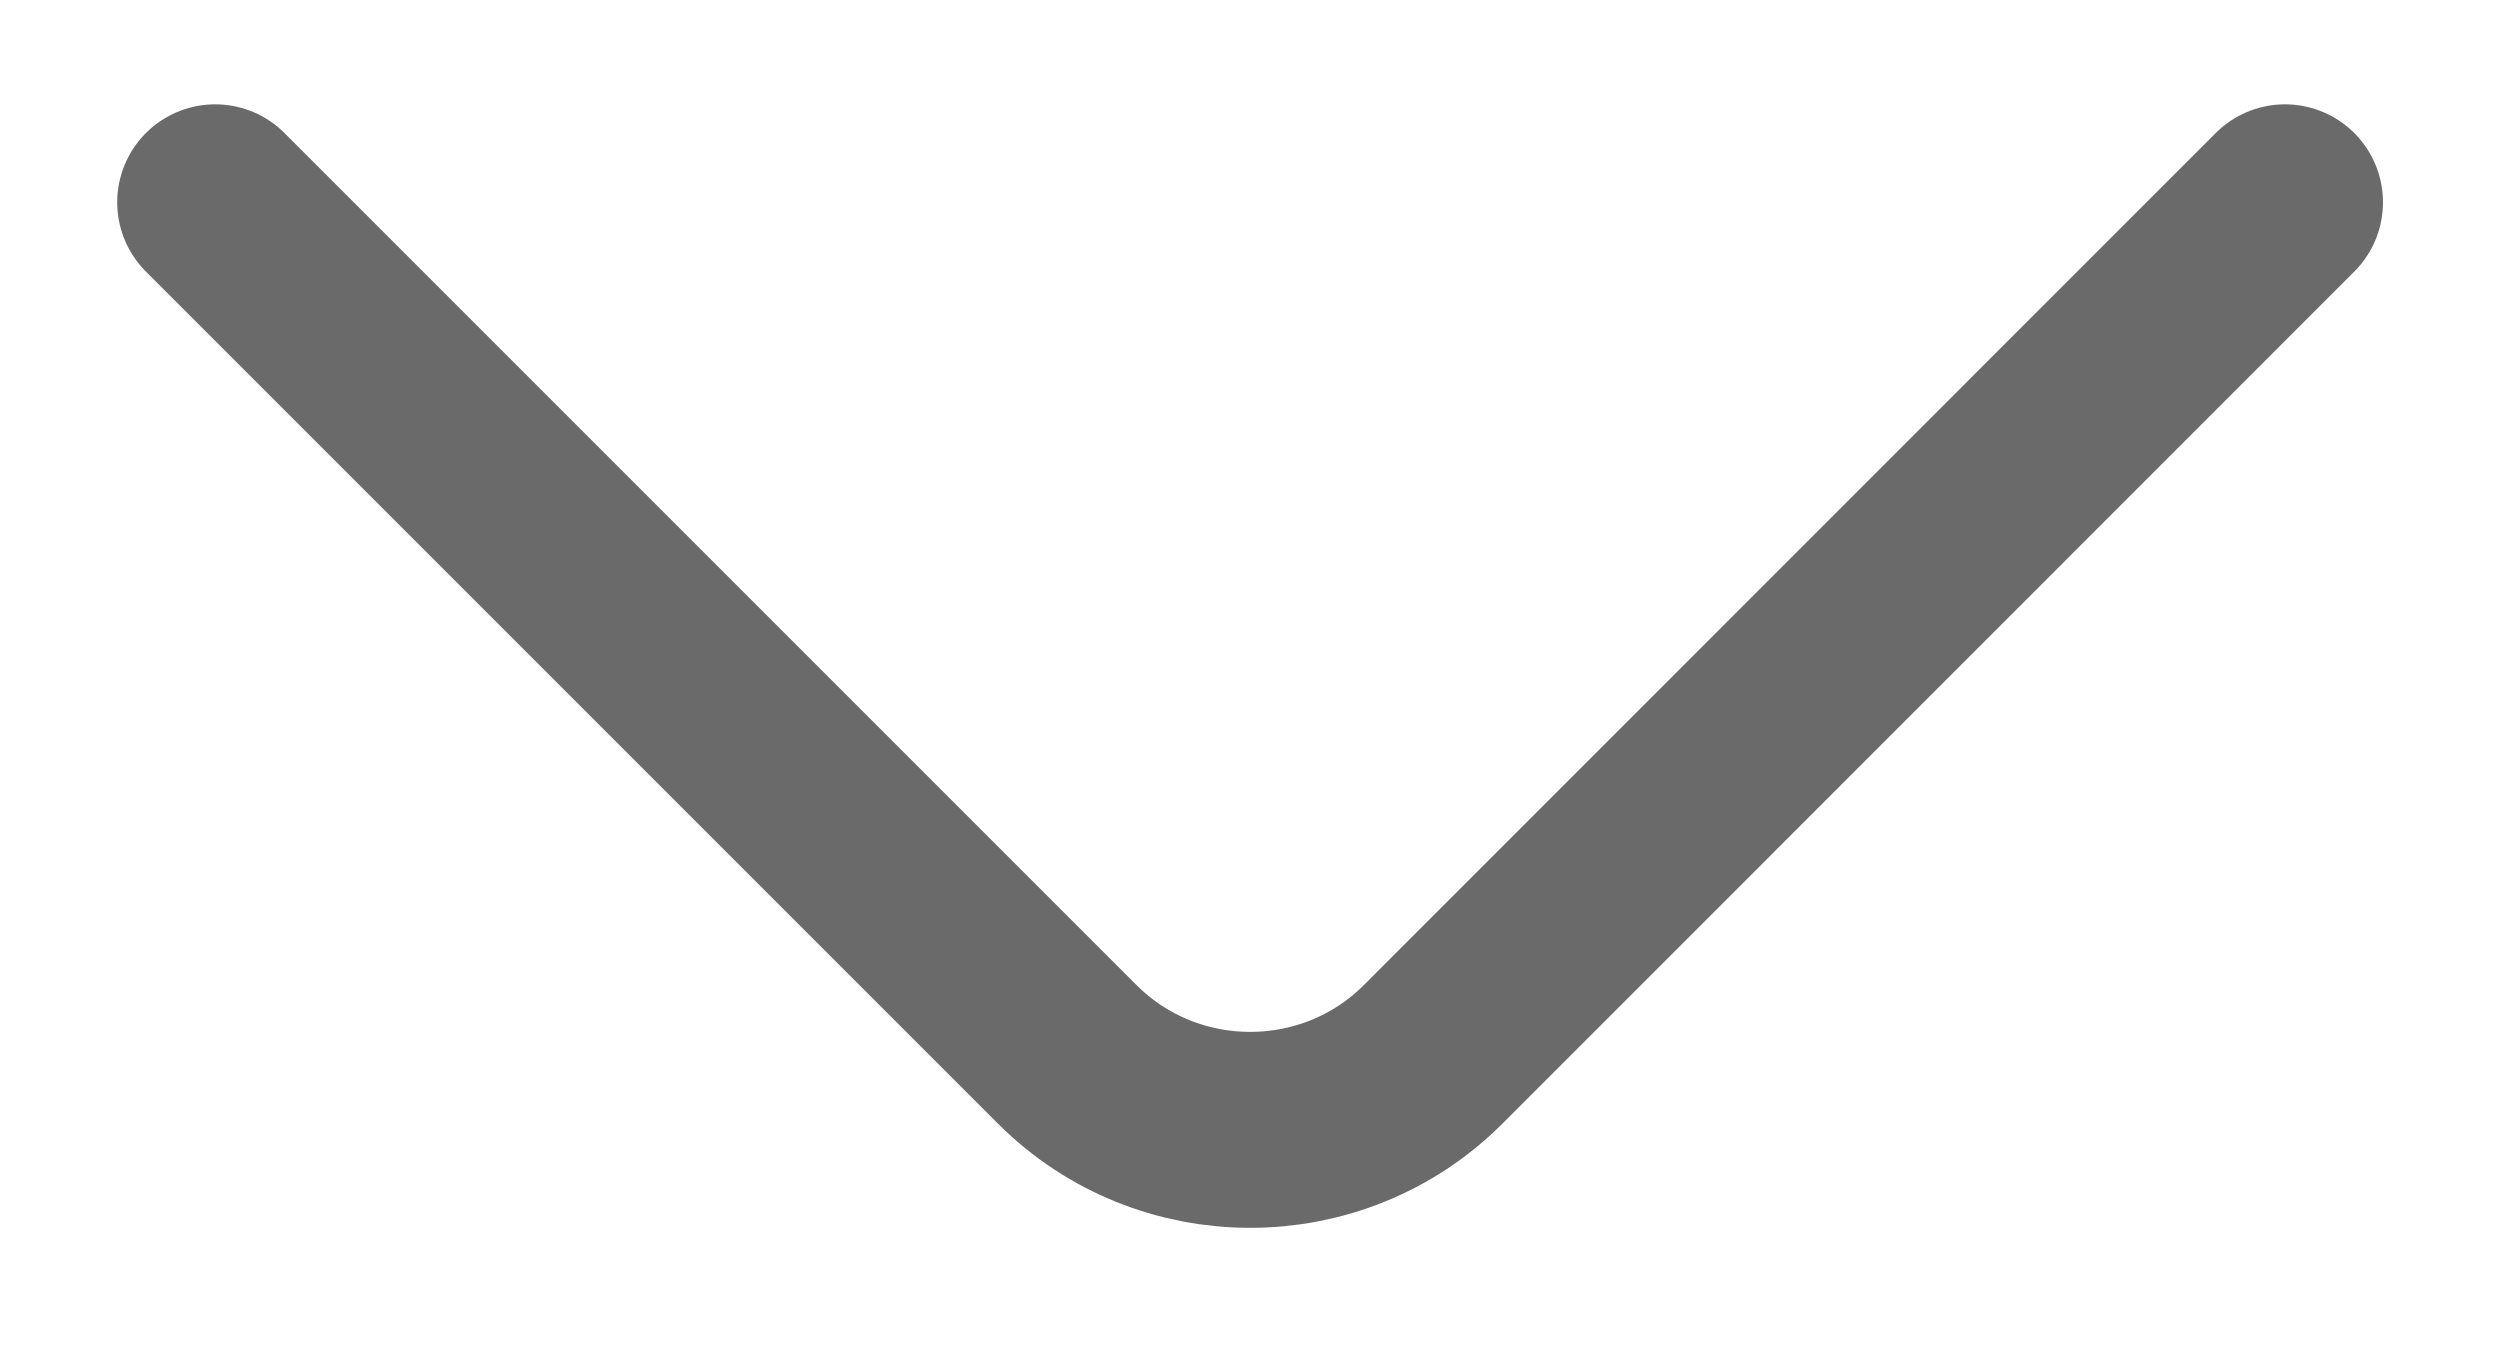<svg width="13" height="7" viewBox="0 0 13 7" fill="none" xmlns="http://www.w3.org/2000/svg">
<path d="M1.119 1.052L5.55 5.483C6.073 6.006 6.929 6.006 7.452 5.483L11.882 1.052" stroke="#6A6A6A" stroke-width="1.019" stroke-miterlimit="10" stroke-linecap="round" stroke-linejoin="round"/>
</svg>
